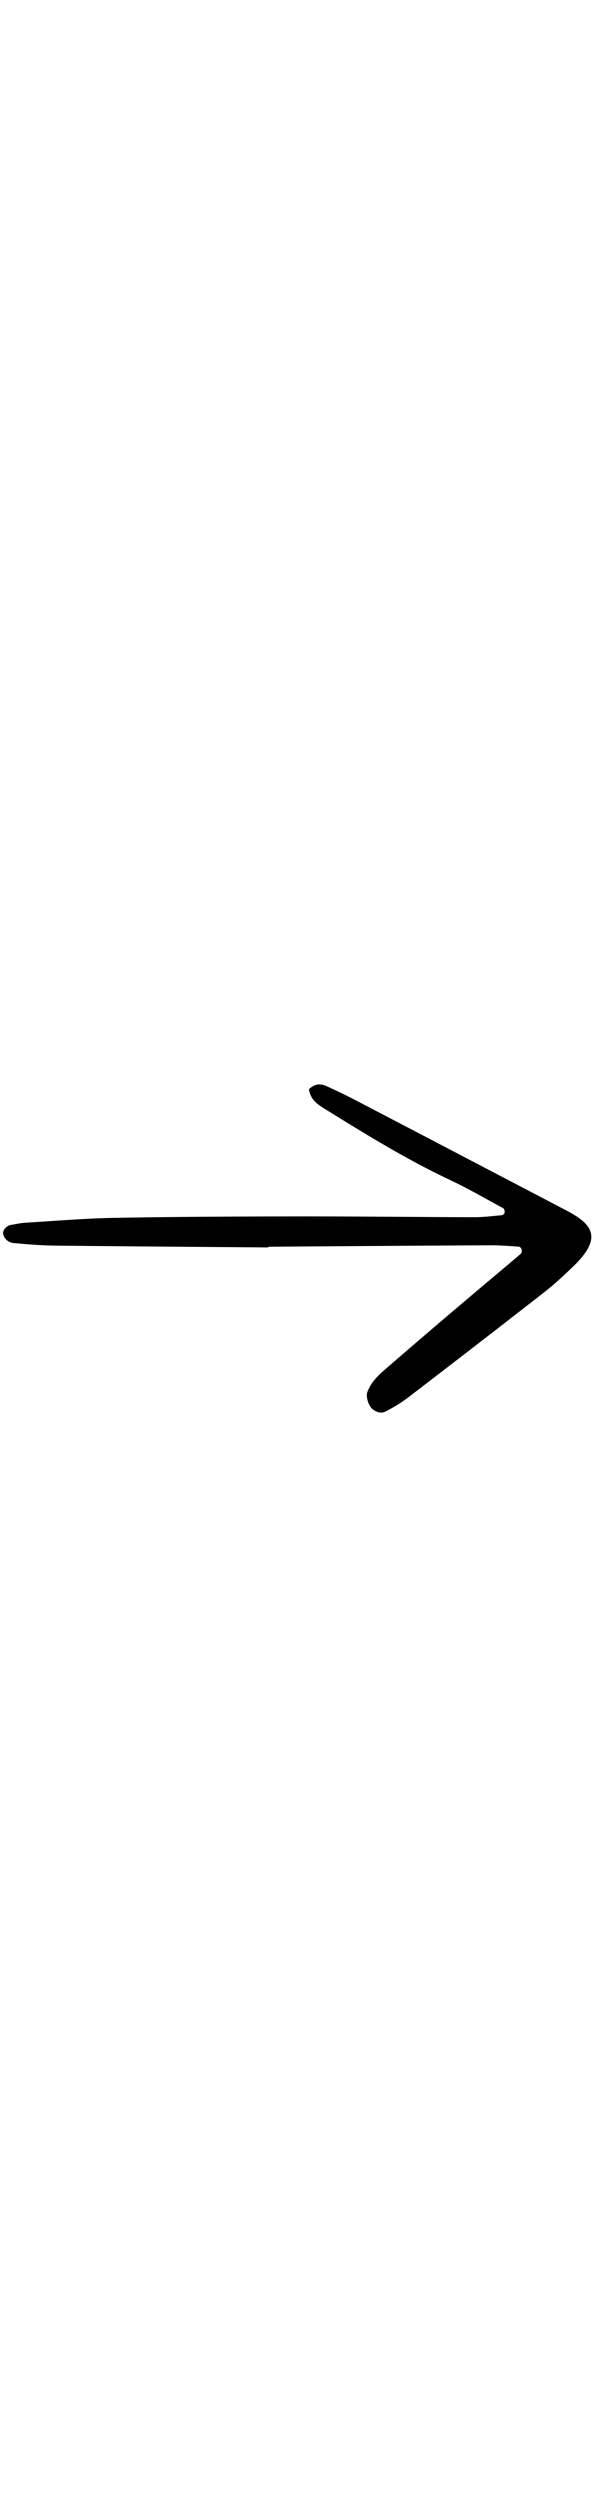           <svg
            viewBox="0 0 151 84"
            xmlns="http://www.w3.org/2000/svg"
            width="20"
            class="ml-4"
          >
            <path
              d="M68.1 41.35c-17.996-.146-35.992-.263-53.988-.46-3.587-.04-7.18-.321-10.752-.672a2.954 2.954 0 0 1-2.532-2.166c-.293-.919.727-2.222 1.945-2.414 1.181-.186 2.357-.474 3.544-.546 7.583-.46 15.165-1.11 22.755-1.247 15.593-.28 31.19-.35 46.787-.368 14.797-.017 29.595.168 44.392.202 2.376.006 4.754-.294 7.126-.506a.972.972 0 0 0 .684-.627c.042-.366-.066-.984-.31-1.115-4.547-2.472-9.038-5.073-13.714-7.278-10.877-5.132-21.081-11.425-31.278-17.74-1.676-1.037-3.432-2.091-4.108-4.15-.123-.375-.315-1.017-.158-1.142A4.631 4.631 0 0 1 80.472.03a4.28 4.28 0 0 1 2.305.368 150.117 150.117 0 0 1 7.556 3.653c17.718 9.25 35.43 18.511 53.136 27.782 6.688 3.479 9.867 6.852 1.838 14.5-2.313 2.205-4.653 4.406-7.168 6.366a4668.43 4668.43 0 0 1-35.121 27.137 38.132 38.132 0 0 1-5.095 3.085c-1.159.629-2.318.256-3.319-.498-1.1-.83-1.784-3.244-1.404-4.305.843-2.356 2.523-4.085 4.328-5.65a2230.126 2230.126 0 0 1 20.953-17.95c4.563-3.882 9.174-7.706 13.73-11.596.225-.191.236-.787.145-1.145a1.03 1.03 0 0 0-.718-.63c-2.382-.155-4.767-.354-7.15-.342-18.797.1-37.593.223-56.39.372l.002.173Z"
            ></path>
          </svg>